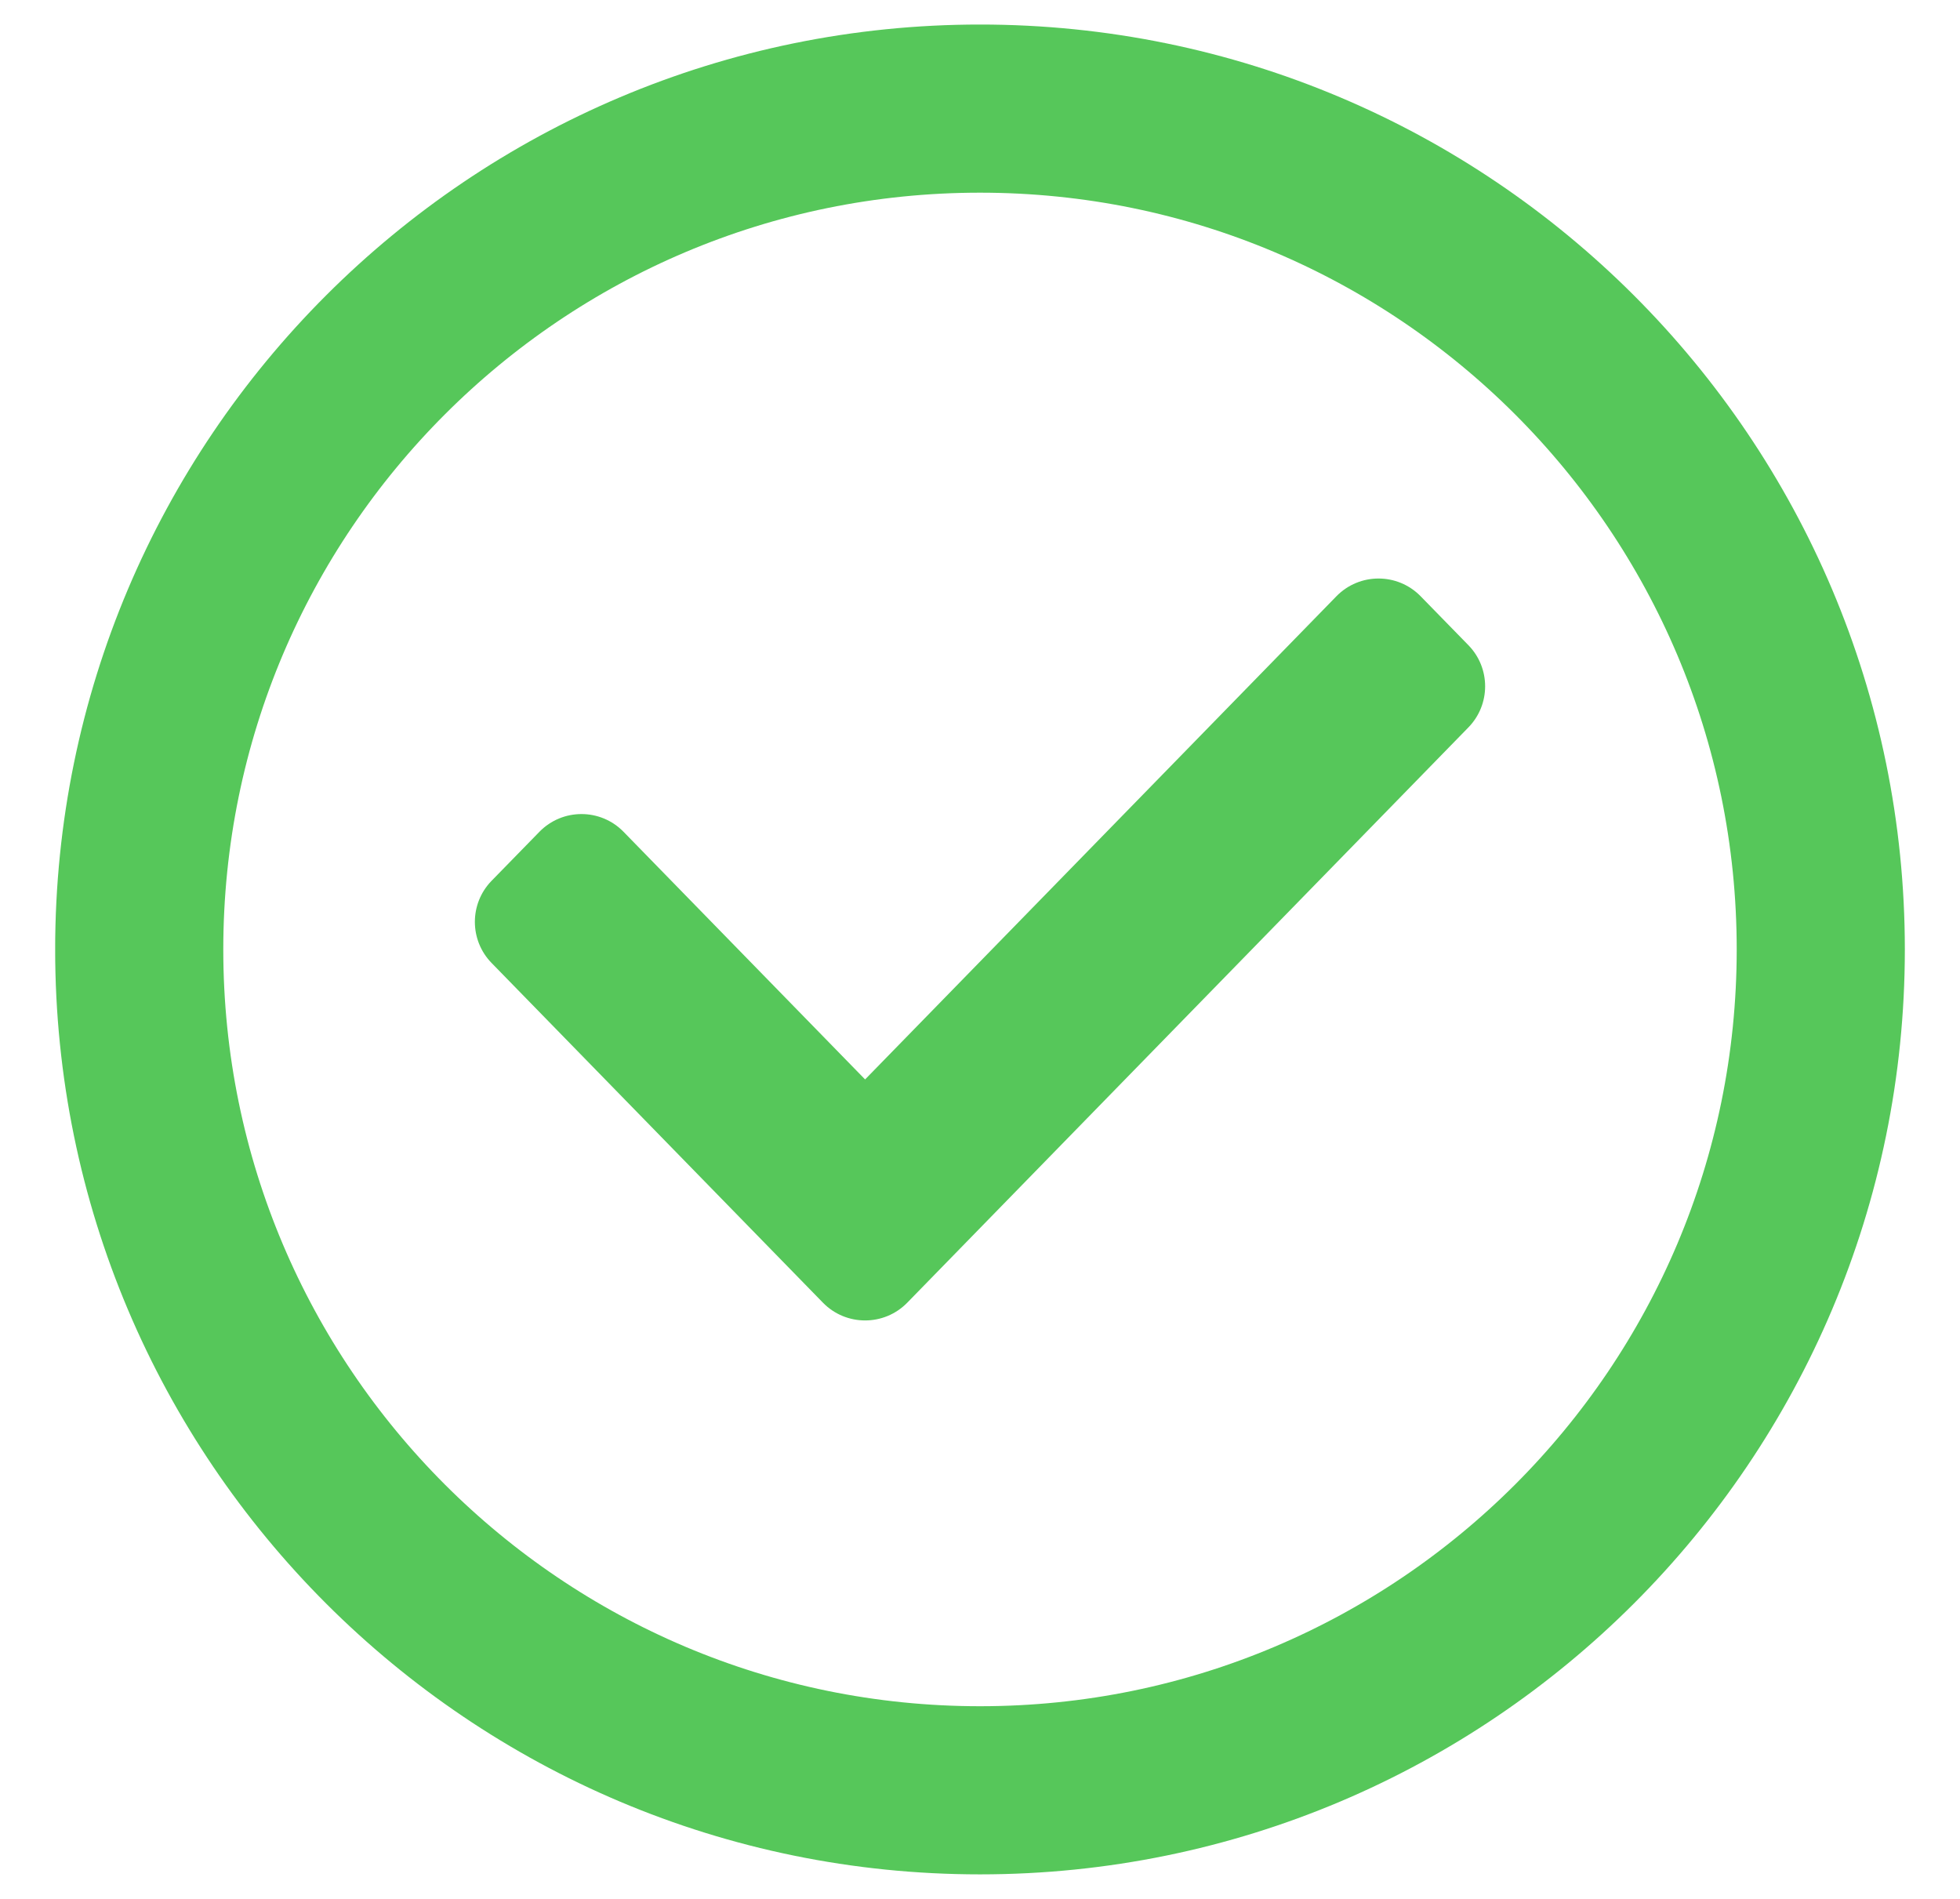 <svg width="32" height="31" viewBox="0 0 32 31" fill="none" xmlns="http://www.w3.org/2000/svg">
<g clip-path="url(#clip0_251_2177)">
<path d="M16 1.773C23.581 1.773 29.727 7.919 29.727 15.5C29.727 23.081 23.581 29.227 16 29.227C8.419 29.227 2.273 23.081 2.273 15.5C2.273 7.919 8.419 1.773 16 1.773Z" stroke="#56C75A" stroke-width="2.745"/>
<path fill-rule="evenodd" clip-rule="evenodd" d="M13.436 21.267C13.813 21.653 14.435 21.653 14.812 21.267L23.974 11.875C24.338 11.502 24.338 10.906 23.974 10.533L23.194 9.734C22.817 9.348 22.196 9.348 21.819 9.734L14.124 17.622L10.181 13.58C9.804 13.193 9.183 13.193 8.806 13.58L8.026 14.379C7.662 14.752 7.662 15.348 8.026 15.721L13.436 21.267Z" fill="#56C75A"/>
</g>
<defs>
<clipPath id="clip0_251_2177">
<rect width="30.199" height="30.199" fill="white" transform="translate(0.901 0.401)"/>
</clipPath>
</defs>
</svg>
